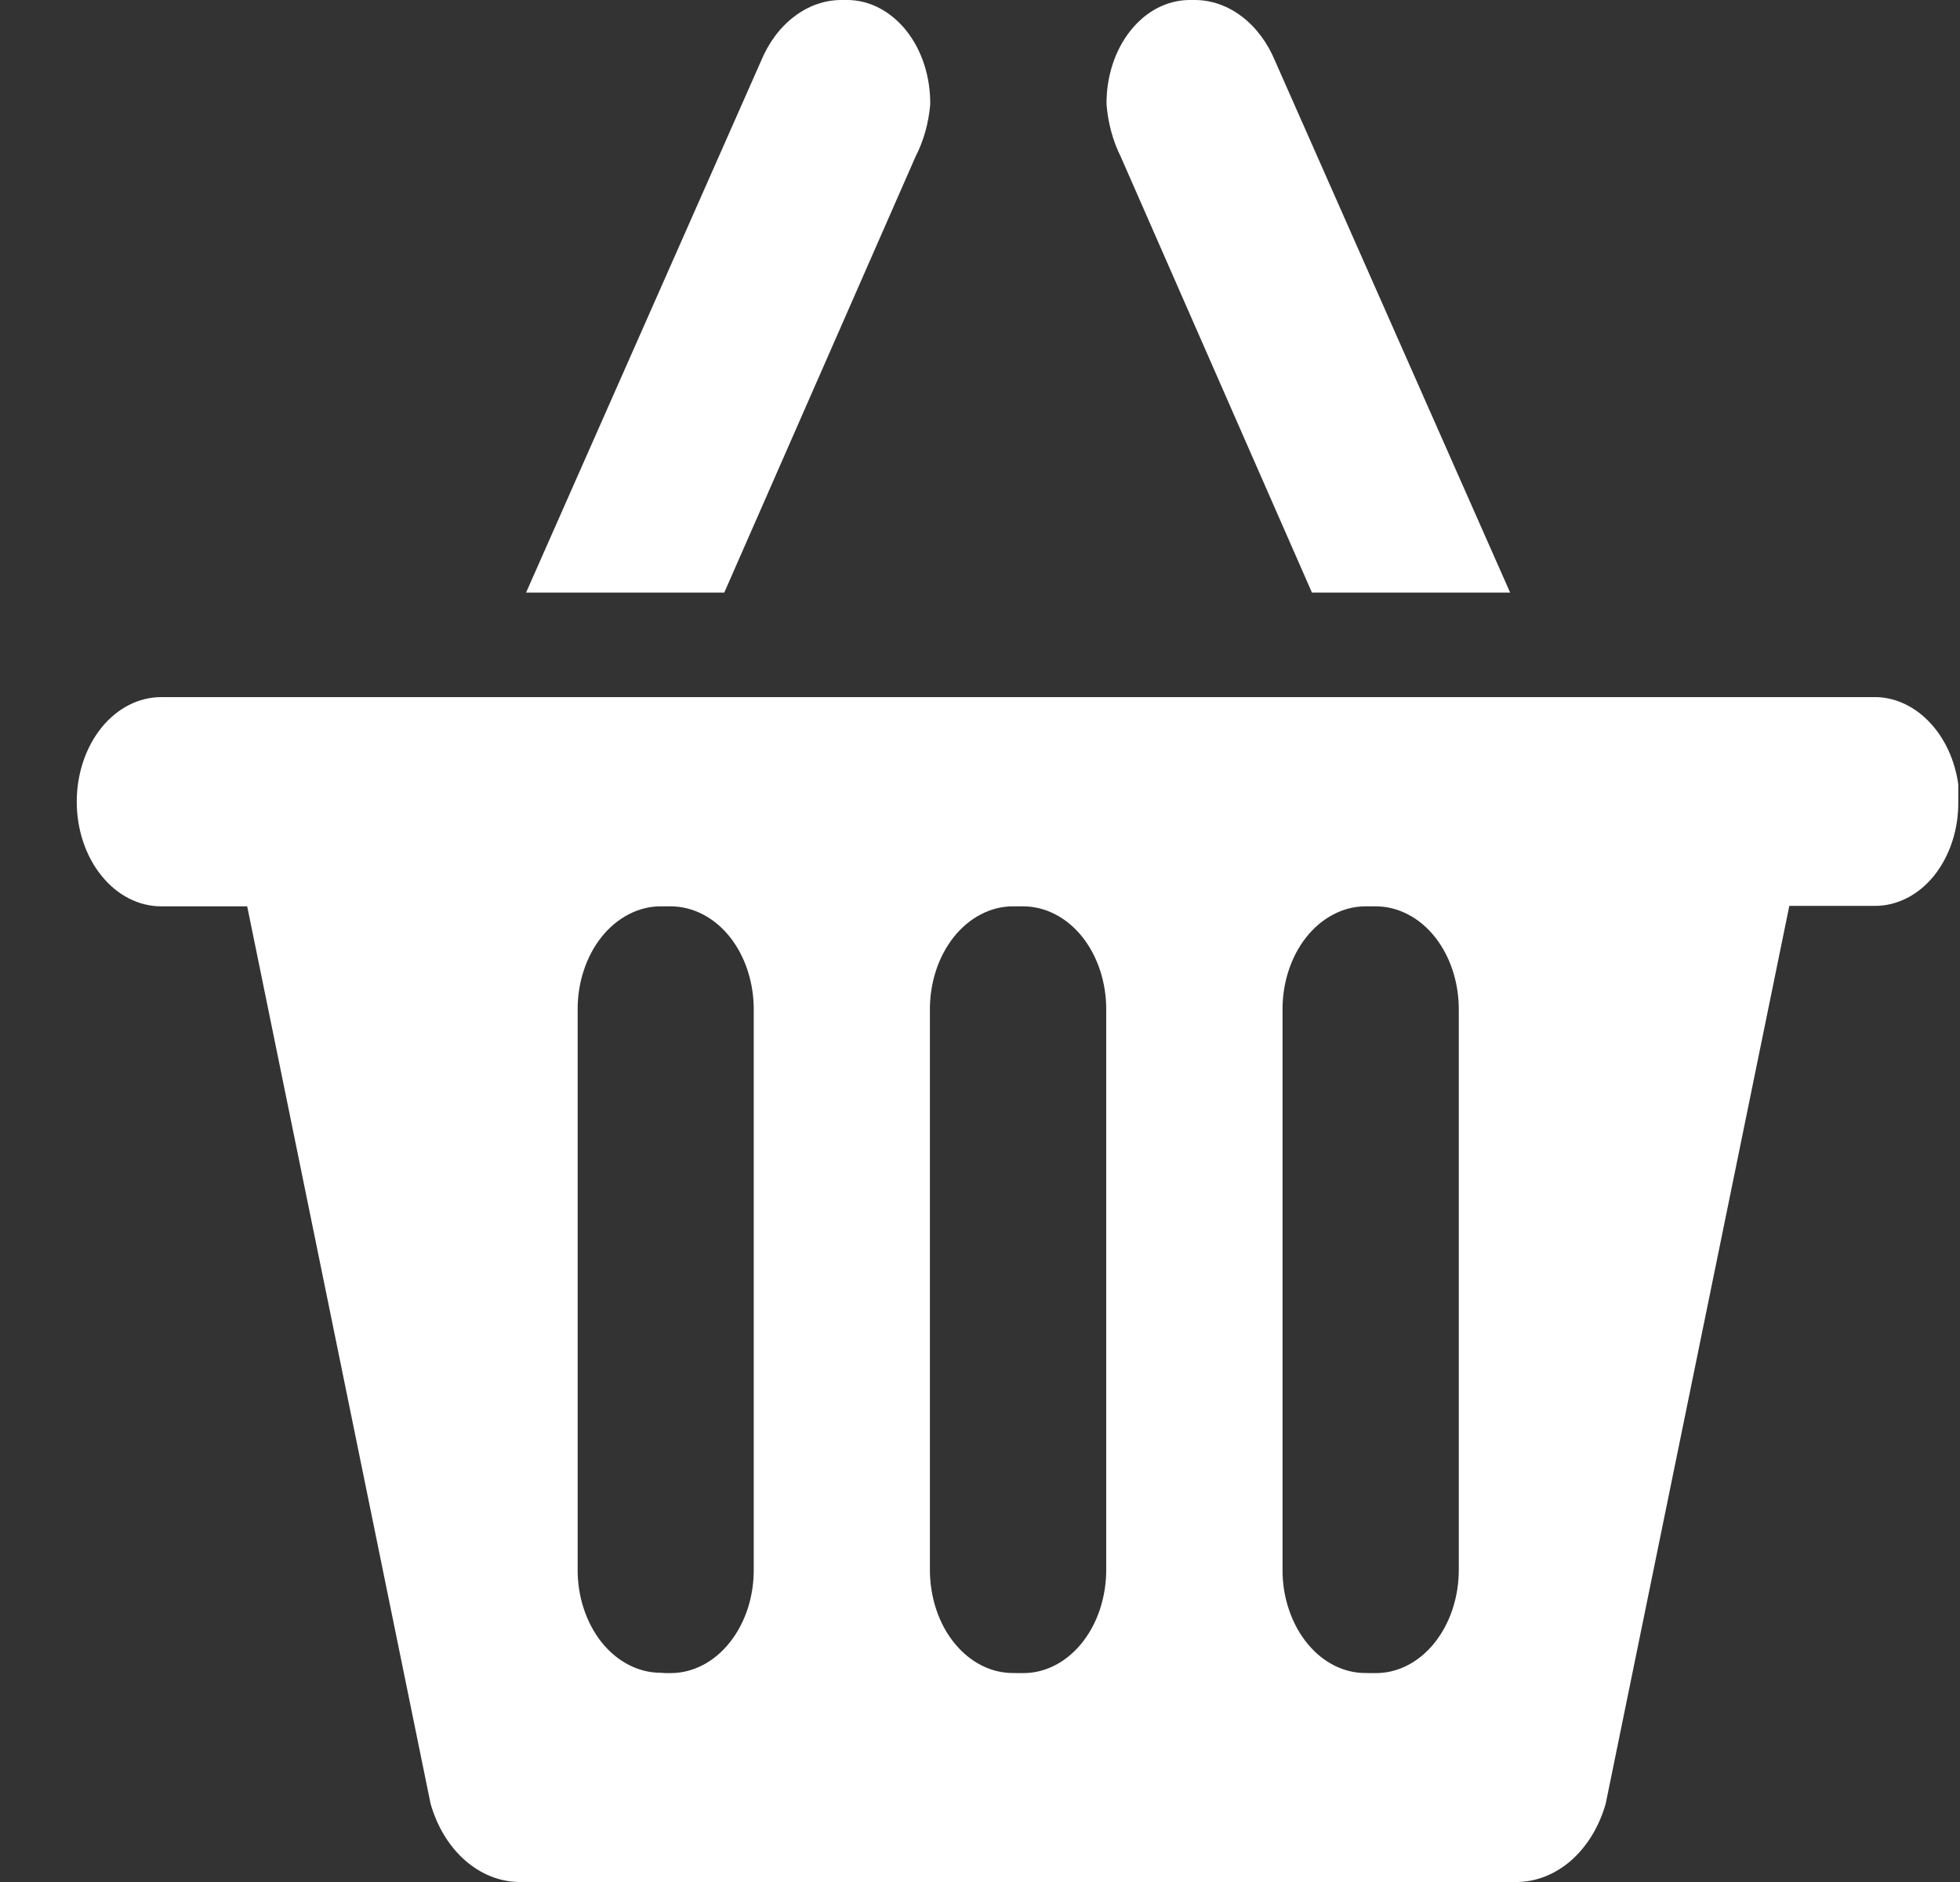 <svg width="25" height="24" viewBox="0 0 25 24" fill="none" xmlns="http://www.w3.org/2000/svg">
<rect x="0" y="0" width="25" height="24" fill="#333333" stroke="none"/>
<path d="M19.357 24H6.616C6.369 23.996 6.128 23.898 5.927 23.72C5.726 23.541 5.574 23.29 5.492 23.001L3.153 11.558H2.12H2.056C1.77 11.558 1.496 11.418 1.294 11.167C1.092 10.917 0.979 10.578 0.979 10.224C0.979 9.87 1.092 9.531 1.294 9.28C1.496 9.03 1.77 8.89 2.056 8.89H2.12H23.948C24.196 8.901 24.434 9.018 24.621 9.22C24.809 9.422 24.935 9.697 24.978 10.001V10.22C24.98 10.394 24.955 10.567 24.902 10.728C24.85 10.89 24.772 11.037 24.674 11.161C24.575 11.285 24.458 11.383 24.328 11.45C24.198 11.517 24.059 11.552 23.919 11.552H23.854H22.823L20.481 23.001C20.399 23.29 20.247 23.541 20.046 23.72C19.845 23.898 19.604 23.996 19.357 24V24ZM8.49 21.336H8.555C8.695 21.336 8.834 21.301 8.964 21.234C9.093 21.167 9.211 21.068 9.309 20.944C9.408 20.82 9.485 20.673 9.538 20.512C9.59 20.35 9.616 20.178 9.614 20.004V12.89C9.616 12.716 9.59 12.543 9.538 12.382C9.486 12.22 9.408 12.073 9.31 11.949C9.211 11.825 9.094 11.727 8.964 11.66C8.834 11.593 8.695 11.558 8.555 11.558H8.49H8.426C8.285 11.558 8.146 11.593 8.017 11.661C7.888 11.728 7.77 11.826 7.672 11.95C7.573 12.074 7.496 12.221 7.444 12.382C7.391 12.544 7.366 12.716 7.368 12.89V20C7.366 20.174 7.391 20.347 7.444 20.508C7.496 20.67 7.574 20.817 7.672 20.941C7.771 21.065 7.888 21.163 8.018 21.23C8.147 21.297 8.286 21.332 8.426 21.332L8.49 21.336ZM17.483 21.336H17.548C17.821 21.337 18.083 21.206 18.28 20.972C18.385 20.846 18.469 20.695 18.525 20.528C18.581 20.361 18.609 20.181 18.607 20V12.89C18.609 12.716 18.583 12.543 18.531 12.382C18.479 12.22 18.401 12.073 18.303 11.949C18.204 11.825 18.087 11.727 17.957 11.66C17.828 11.593 17.689 11.558 17.548 11.558H17.483H17.417C17.276 11.558 17.137 11.593 17.008 11.661C16.879 11.728 16.761 11.826 16.663 11.95C16.564 12.074 16.487 12.221 16.435 12.382C16.382 12.544 16.357 12.716 16.359 12.89V20C16.356 20.181 16.384 20.361 16.441 20.528C16.497 20.695 16.58 20.846 16.686 20.971C16.882 21.205 17.145 21.336 17.418 21.335L17.483 21.336ZM12.986 21.336H13.051C13.324 21.337 13.586 21.206 13.783 20.972C13.889 20.846 13.972 20.695 14.028 20.528C14.084 20.361 14.112 20.181 14.11 20V12.89C14.112 12.716 14.086 12.543 14.034 12.382C13.982 12.22 13.904 12.073 13.806 11.949C13.707 11.825 13.59 11.727 13.46 11.66C13.331 11.593 13.191 11.558 13.051 11.558H12.986H12.919C12.779 11.558 12.64 11.593 12.51 11.661C12.381 11.728 12.264 11.826 12.165 11.95C12.067 12.074 11.989 12.221 11.937 12.382C11.885 12.544 11.859 12.716 11.861 12.89V20C11.859 20.181 11.887 20.361 11.943 20.528C11.999 20.695 12.082 20.846 12.188 20.971C12.385 21.205 12.648 21.336 12.921 21.335L12.986 21.336ZM19.264 7.557H16.734L14.296 2C14.195 1.798 14.133 1.569 14.114 1.332C14.112 1.158 14.138 0.986 14.19 0.825C14.242 0.664 14.319 0.517 14.418 0.393C14.516 0.269 14.633 0.17 14.762 0.103C14.891 0.036 15.03 0.001 15.17 3.65415e-06H15.235C15.448 -0.001 15.657 0.072 15.839 0.21C16.02 0.347 16.168 0.545 16.265 0.78L19.262 7.557L19.264 7.557ZM9.24 7.557H6.71L9.706 0.78C9.803 0.545 9.95 0.347 10.132 0.21C10.313 0.072 10.522 -0.001 10.735 3.65415e-06H10.806C10.947 0 11.086 0.035 11.215 0.102C11.345 0.17 11.462 0.268 11.561 0.392C11.659 0.516 11.737 0.663 11.789 0.824C11.841 0.986 11.867 1.158 11.865 1.332C11.845 1.569 11.781 1.796 11.678 1.997L9.239 7.555L9.24 7.557Z" fill="white"/>
</svg>
